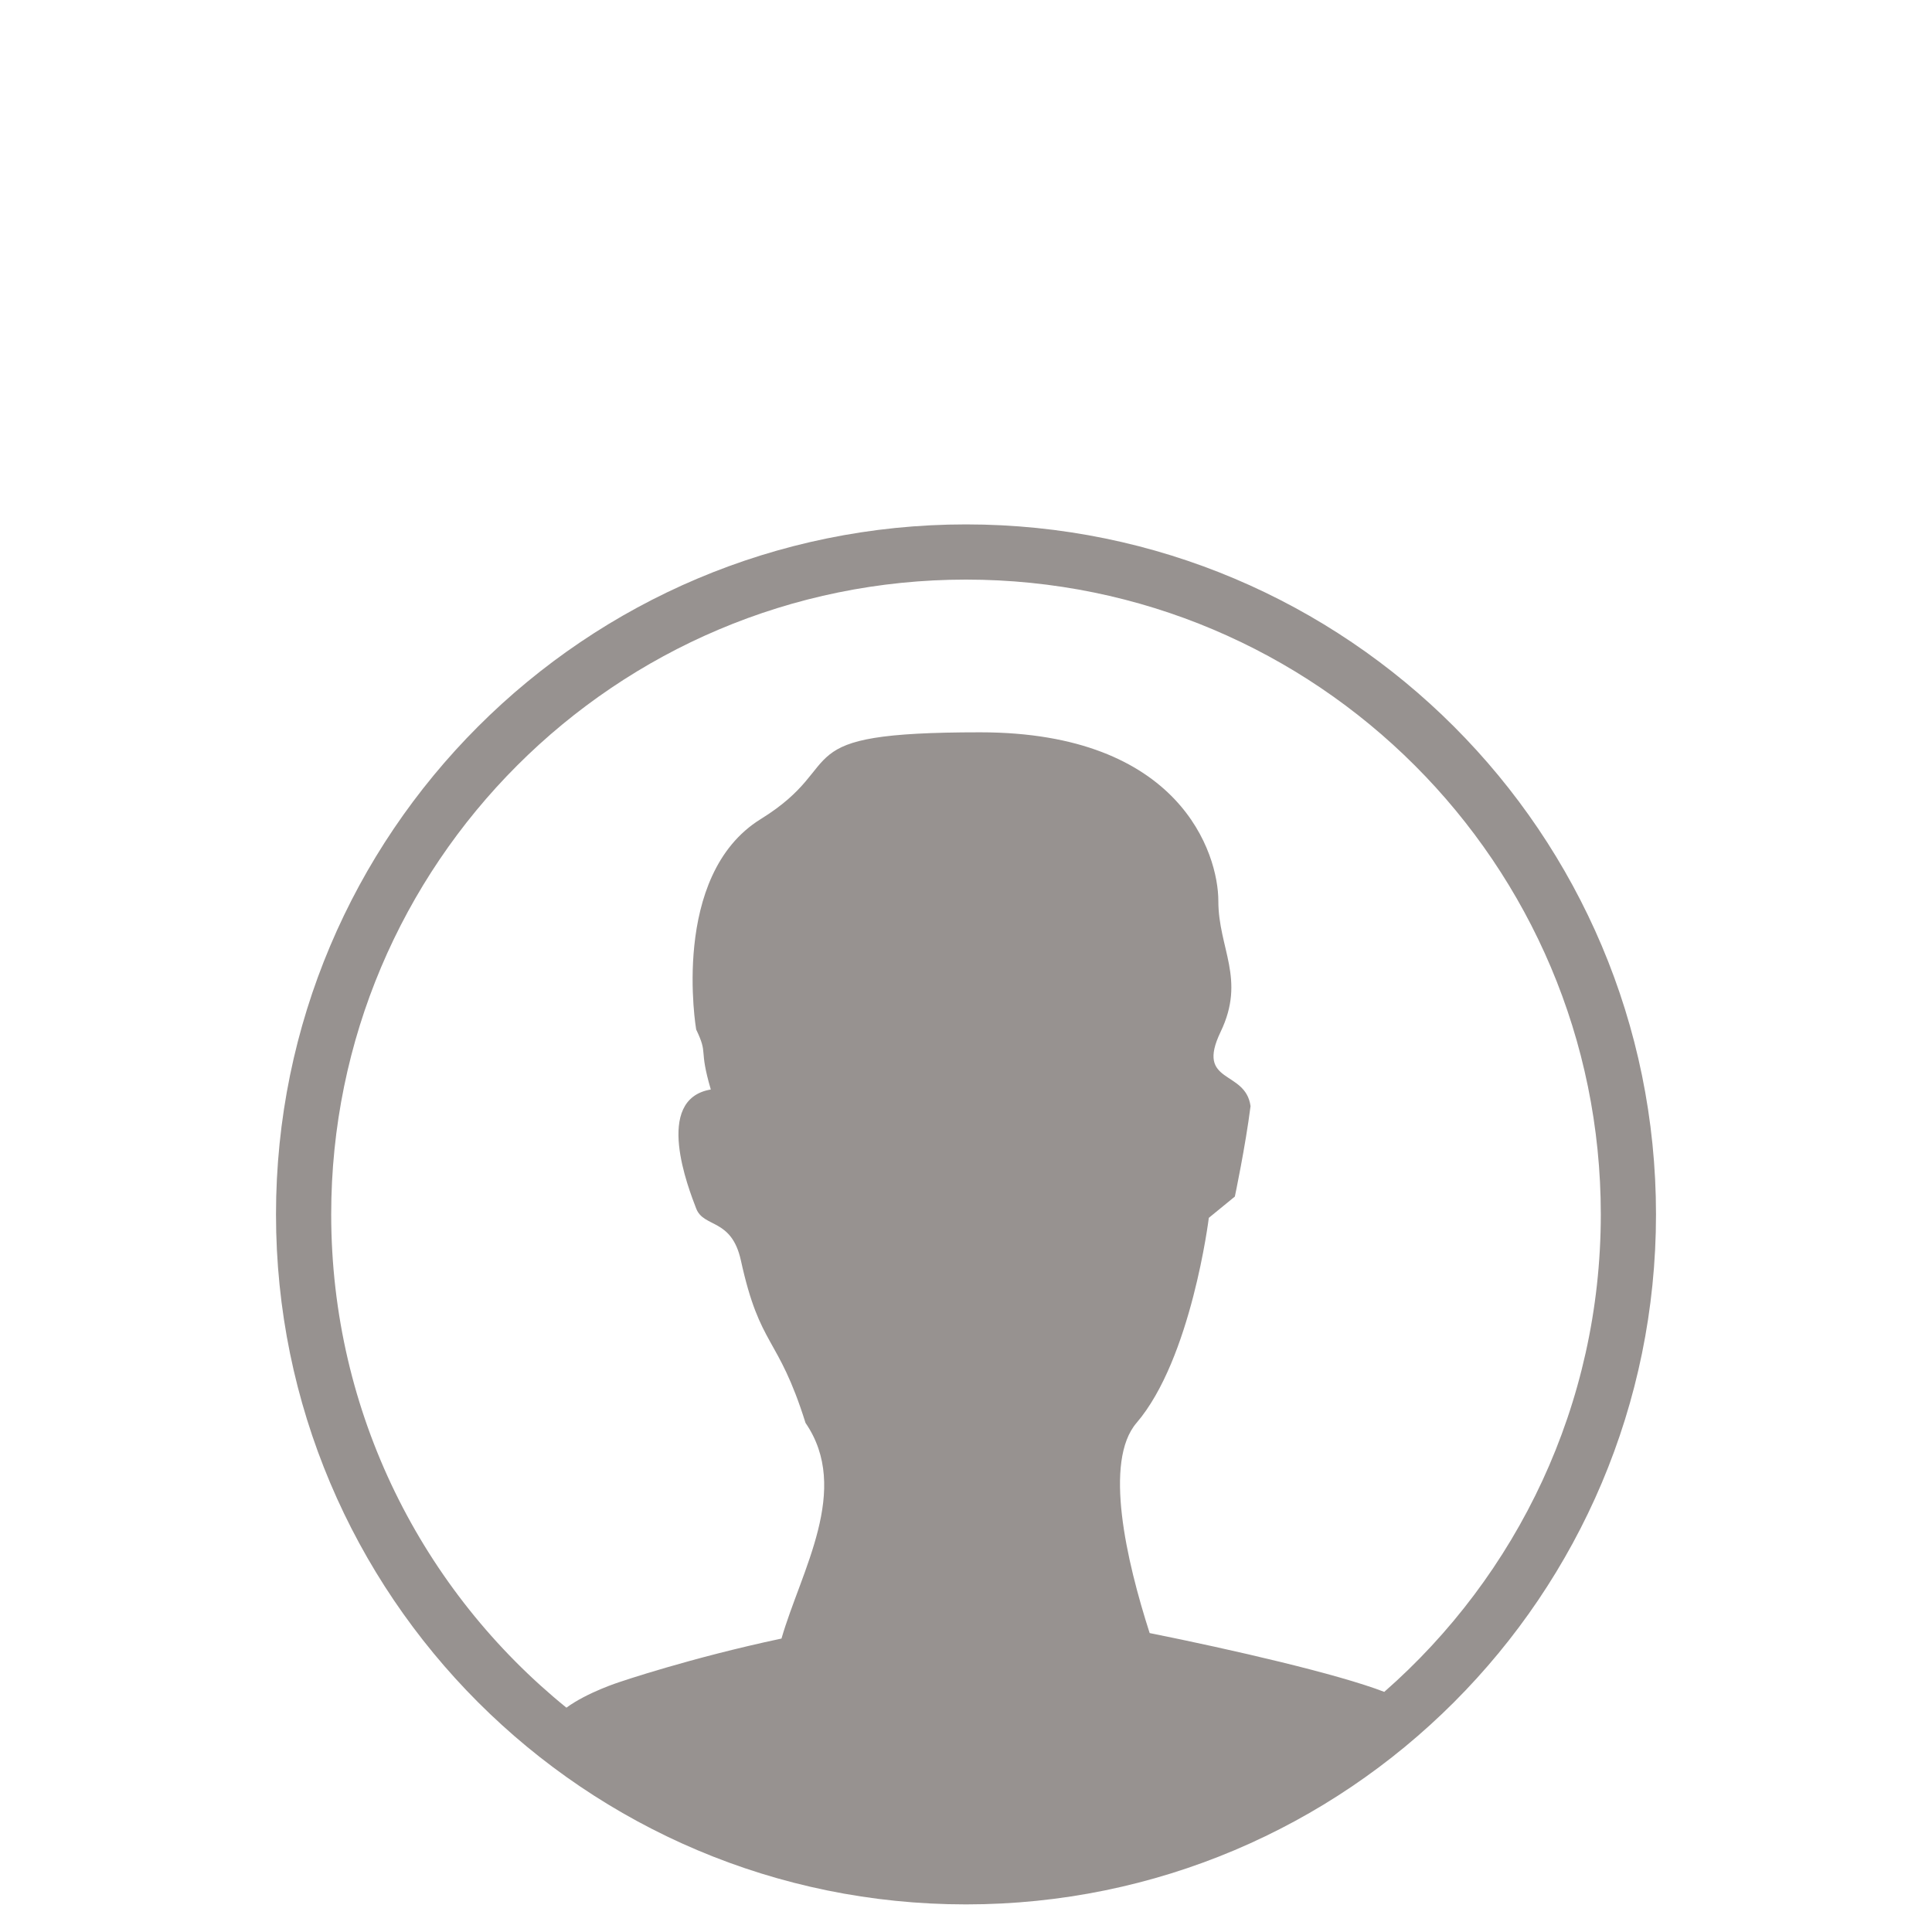 <?xml version="1.0" encoding="utf-8"?>
<!-- Generator: Adobe Illustrator 17.0.0, SVG Export Plug-In . SVG Version: 6.00 Build 0)  -->
<!DOCTYPE svg PUBLIC "-//W3C//DTD SVG 1.1//EN" "http://www.w3.org/Graphics/SVG/1.1/DTD/svg11.dtd">
<svg version="1.1" id="Layer_1" xmlns:sketch="http://www.bohemiancoding.com/sketch/ns"
	 xmlns="http://www.w3.org/2000/svg" xmlns:xlink="http://www.w3.org/1999/xlink" x="0px" y="0px" width="70px" height="70px"
	 viewBox="0 0 70 70" enable-background="new 0 0 70 70" xml:space="preserve">
<title>profile</title>
<description>Created with Sketch (http://www.bohemiancoding.com/sketch)</description>
<g id="Web" sketch:type="MSPage">
	<g id="Profile---Selling" transform="translate(-14, -89)" sketch:type="MSArtboardGroup">
		<path id="profile" sketch:type="MSShapeGroup" fill="#979290" d="M49,110c-12.703,0-23,10.297-23,23
			c0,7.216,3.323,13.656,8.522,17.872c0.764-0.559,1.924-0.928,1.924-0.928s2.553-0.873,5.869-1.576
			c0.711-2.462,2.527-5.401,0.871-7.813c-1.007-3.207-1.64-2.688-2.342-5.887c-0.338-1.542-1.349-1.172-1.62-1.882
			s-1.562-3.96,0.53-4.311c-0.451-1.541-0.079-1.232-0.53-2.174c0,0-0.958-5.584,2.34-7.625s0.699-3.143,7.948-3.143
			s8.631,4.394,8.631,6.113s1.003,2.824,0.083,4.738s0.9,1.356,1.084,2.693c-0.184,1.454-0.569,3.277-0.569,3.277l-0.943,0.771
			c0,0-0.63,5.111-2.619,7.429c-1.196,1.394-0.372,4.978,0.475,7.615c2.996,0.601,6.83,1.485,8.501,2.131
			C68.964,146.085,72,139.897,72,133C72,120.297,61.703,110,49,110z M49,108c13.807,0,25,11.193,25,25s-11.193,25-25,25
			s-25-11.193-25-25S35.193,108,49,108z"/>
	</g>
</g>
</svg>
